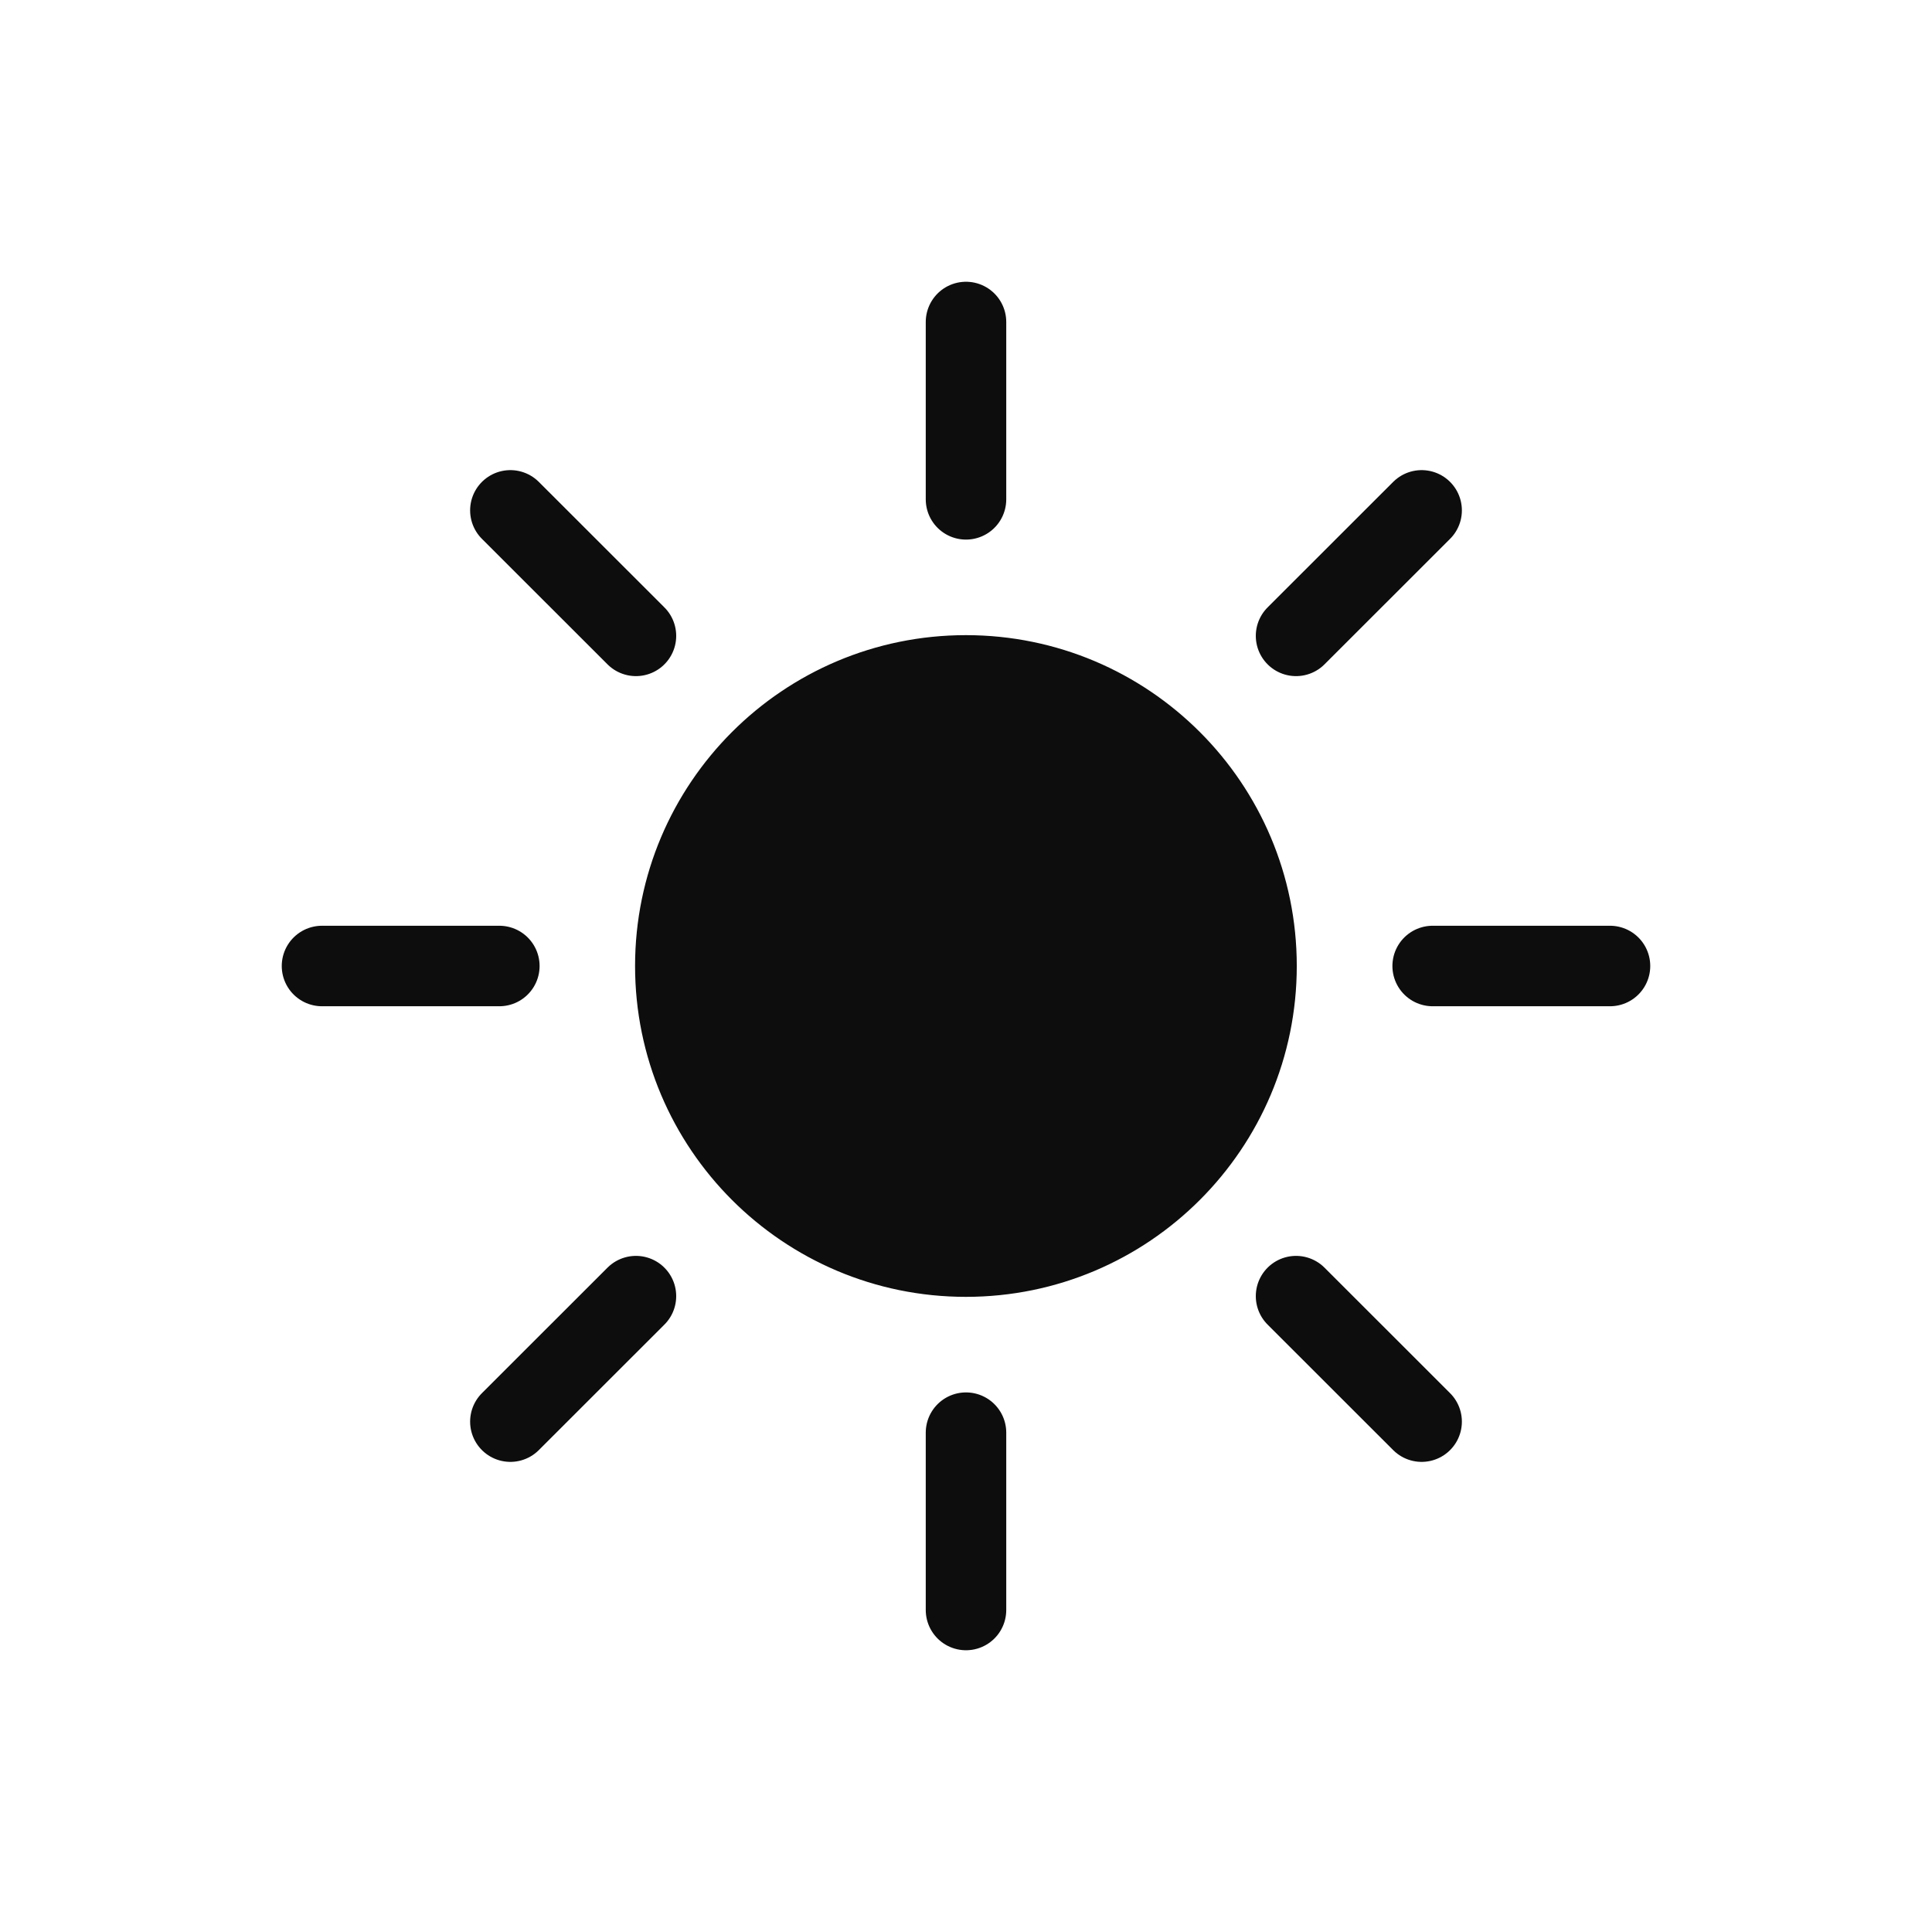 <svg xmlns="http://www.w3.org/2000/svg" width="24" height="24" fill="none" viewBox="0 0 24 24"><path fill="#0D0D0D" d="M11.999 15.61C13.993 15.61 15.609 13.993 15.609 12C15.609 10.006 13.993 8.39 11.999 8.39C10.005 8.39 8.389 10.006 8.389 12C8.389 13.993 10.005 15.61 11.999 15.61Z"/><path stroke="#0D0D0D" stroke-linecap="round" stroke-miterlimit="10" d="M12 6.203V4M7.9 7.899L6.34 6.34M6.203 12H4M7.9 16.101L6.34 17.66M12 17.797V20M16.1 16.101L17.66 17.66M17.797 12H20M16.1 7.899L17.66 6.34M15.609 12C15.609 13.993 13.993 15.61 11.999 15.61C10.005 15.61 8.389 13.993 8.389 12C8.389 10.006 10.005 8.39 11.999 8.39C13.993 8.39 15.609 10.006 15.609 12Z"/></svg>